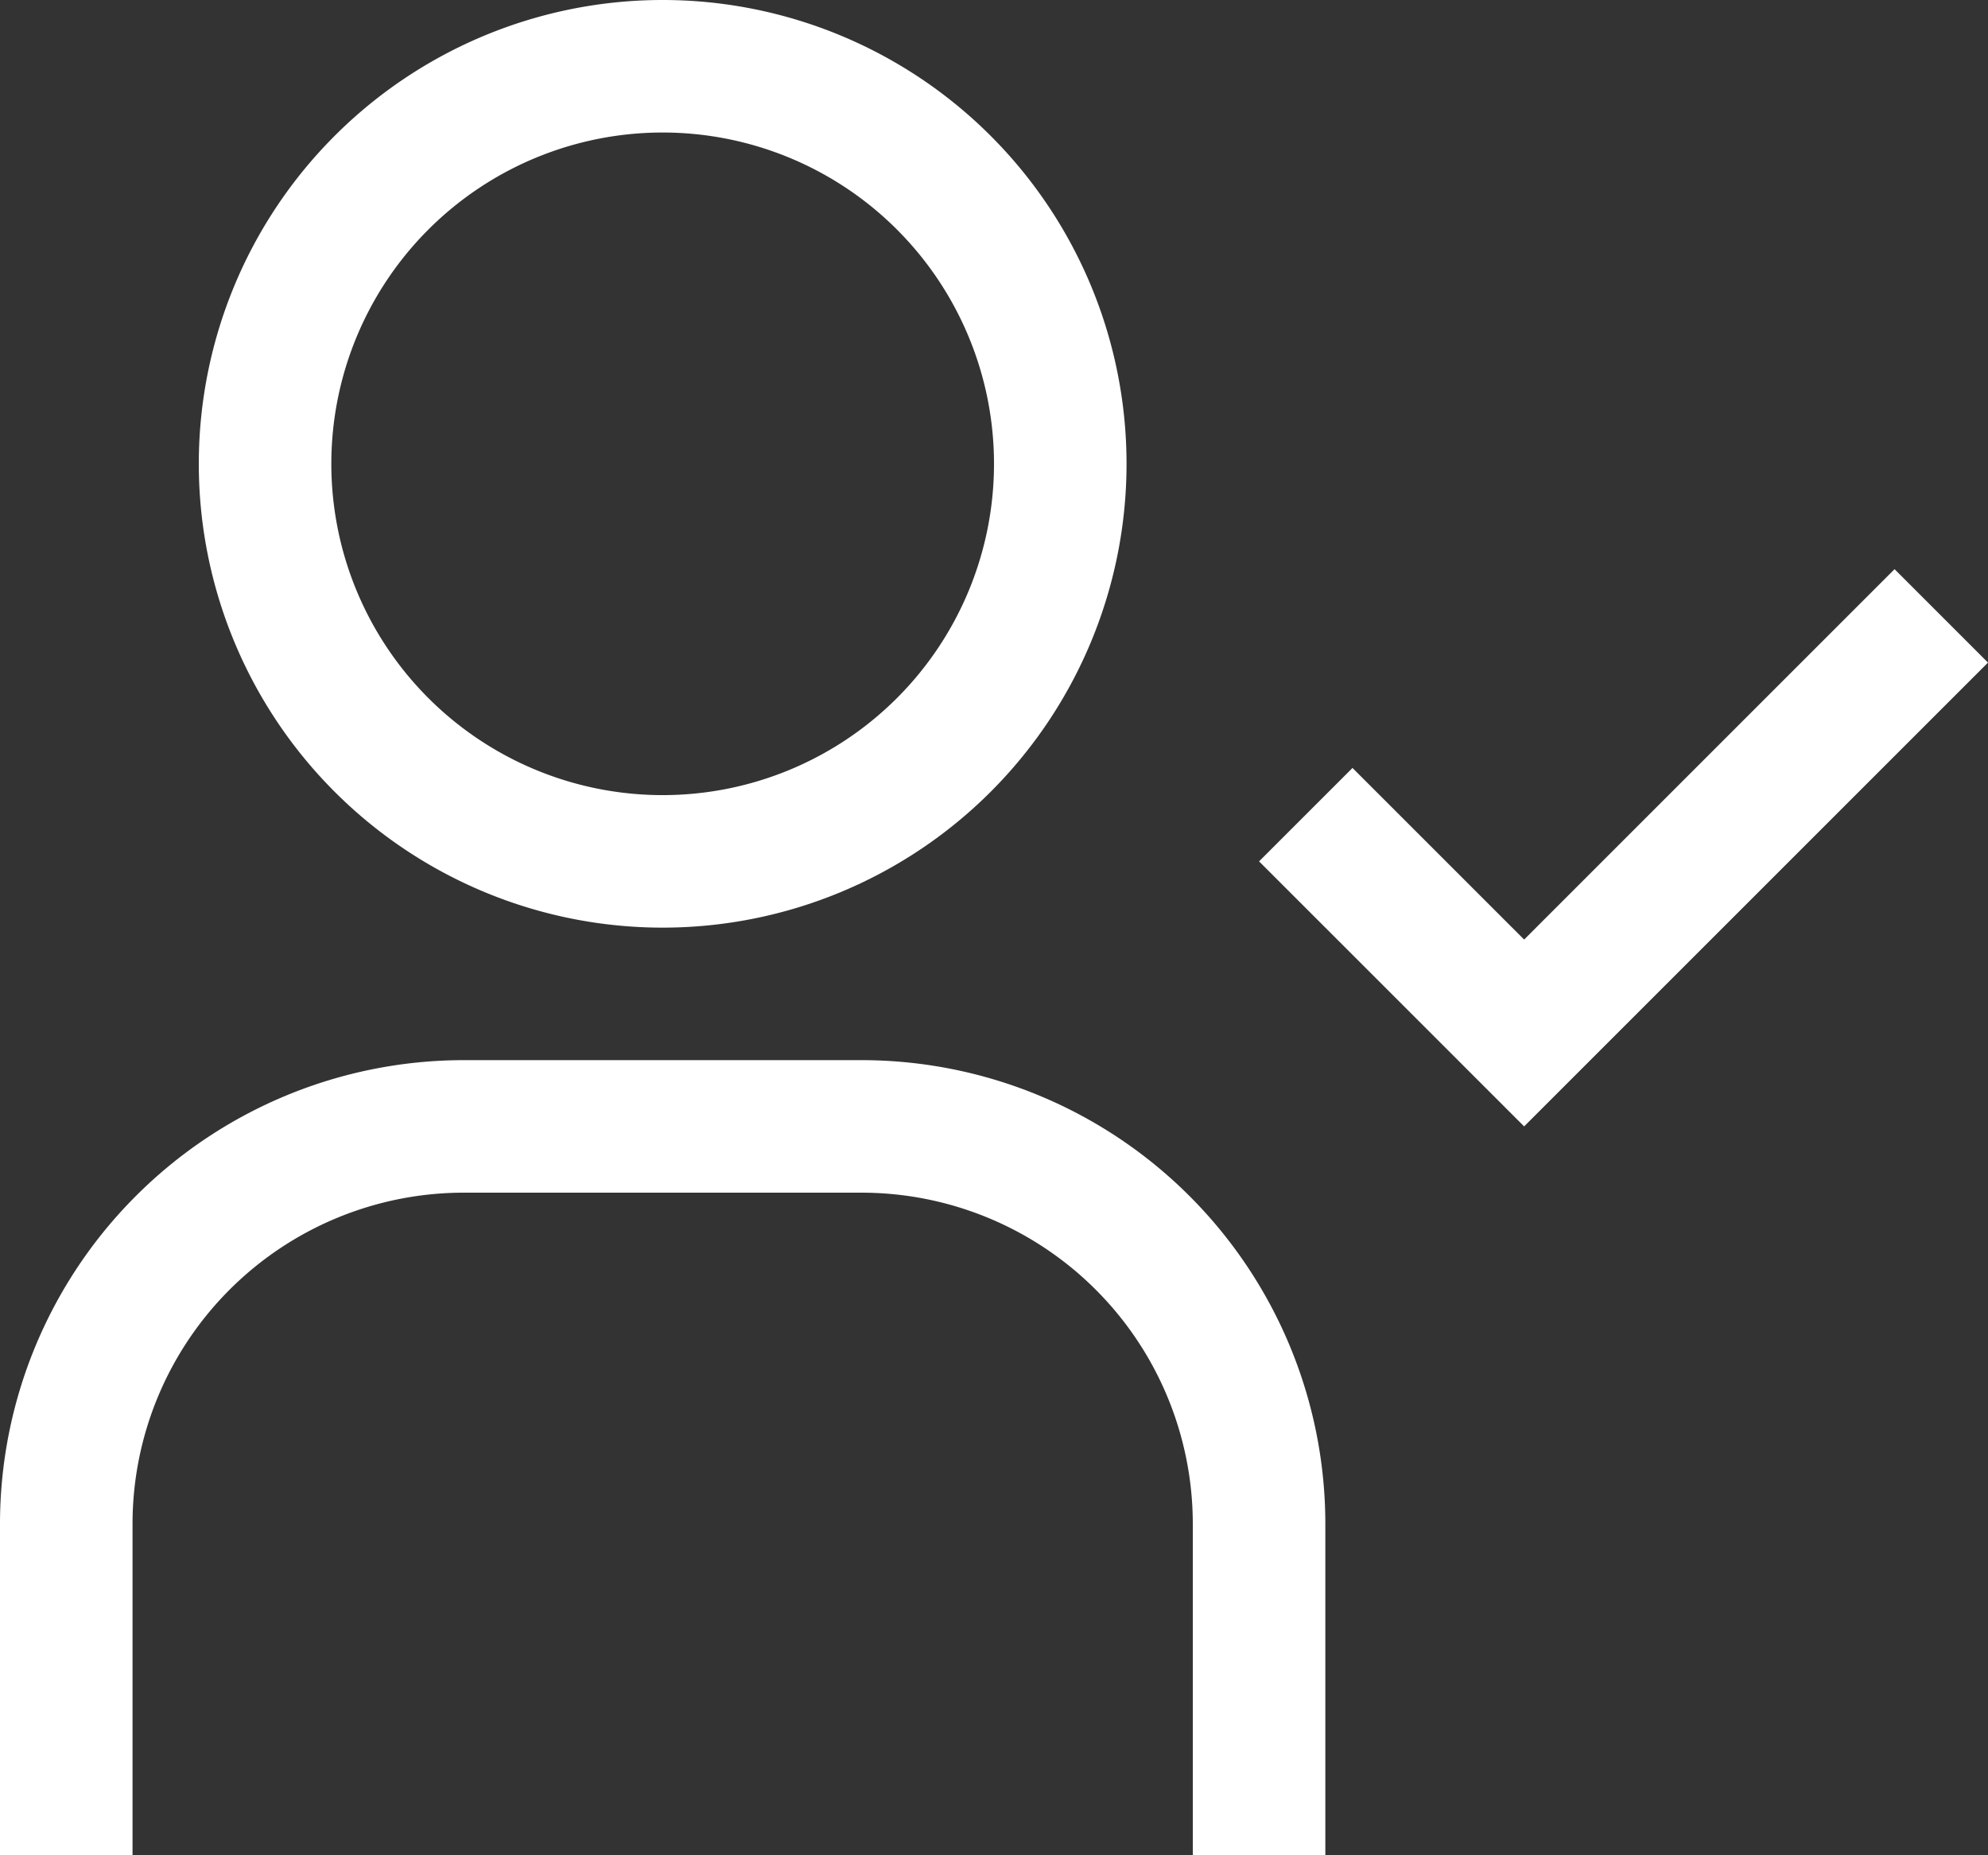 <svg id="Layer_1" data-name="Layer 1" xmlns="http://www.w3.org/2000/svg" viewBox="0 0 30 28"><rect x="0" y="0" width="30" height="28" fill="#333333" stroke="none"/><defs><style>.cls-1{fill:#fff;fill-rule:evenodd;}</style></defs><g id="Page-1"><g id="icons"><g id="icon_user_admin_32" data-name="icon/user/admin/32"><g id="icon-color"><path id="path-1" class="cls-1" d="M10,2A5,5,0,1,1,5,7a5,5,0,0,1,5-5Zm0-2a7,7,0,1,0,7,7A7,7,0,0,0,10,0ZM20,28H18V23a5,5,0,0,0-5-5H7a5,5,0,0,0-5,5v5H0V23a7,7,0,0,1,7-7h6a7,7,0,0,1,7,7Zm3-13.82-2.59-2.59L19,13l4,4,7-7L28.59,8.59,23,14.18Z"/></g></g></g></g></svg>